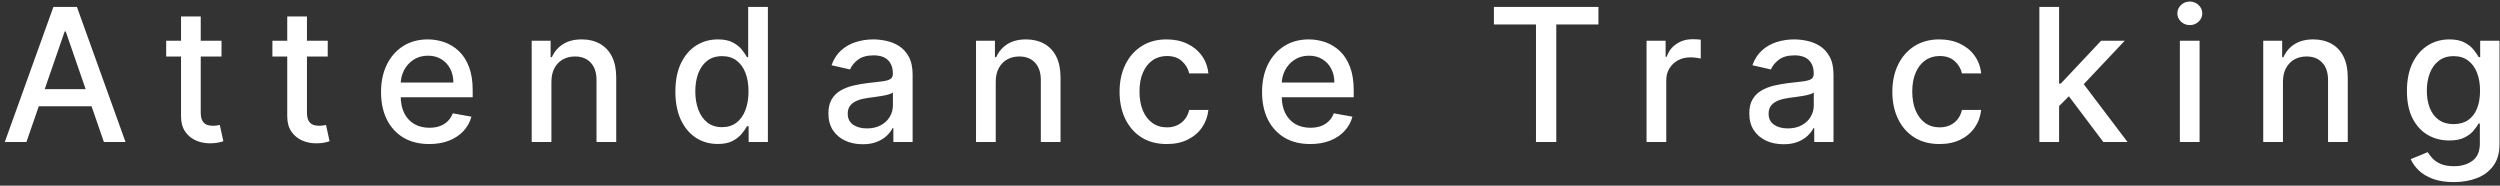 <svg width="377" height="28" viewBox="0 0 377 28" fill="none" xmlns="http://www.w3.org/2000/svg">
<rect x="0" y="0" width="377" height="28" fill="#333333" stroke="none"/>
<path d="M3.985 21.413H0.723L8.051 1.049H11.601L18.929 21.413H15.668L9.911 4.748H9.752L3.985 21.413ZM4.532 13.439H15.111V16.024H4.532V13.439ZM33.404 6.14V8.527H25.061V6.14H33.404ZM27.299 2.481H30.271V16.929C30.271 17.506 30.358 17.94 30.53 18.231C30.702 18.516 30.924 18.712 31.196 18.818C31.475 18.917 31.776 18.967 32.101 18.967C32.34 18.967 32.548 18.951 32.727 18.917C32.907 18.884 33.046 18.858 33.145 18.838L33.682 21.294C33.51 21.36 33.264 21.426 32.946 21.493C32.628 21.566 32.23 21.605 31.753 21.612C30.971 21.625 30.242 21.486 29.566 21.194C28.889 20.903 28.343 20.452 27.925 19.842C27.507 19.232 27.299 18.467 27.299 17.545V2.481ZM49.422 6.14V8.527H41.079V6.14H49.422ZM43.316 2.481H46.289V16.929C46.289 17.506 46.376 17.94 46.548 18.231C46.72 18.516 46.942 18.712 47.214 18.818C47.493 18.917 47.794 18.967 48.119 18.967C48.358 18.967 48.566 18.951 48.745 18.917C48.924 18.884 49.064 18.858 49.163 18.838L49.7 21.294C49.528 21.36 49.282 21.426 48.964 21.493C48.646 21.566 48.248 21.605 47.771 21.612C46.989 21.625 46.26 21.486 45.584 21.194C44.907 20.903 44.361 20.452 43.943 19.842C43.525 19.232 43.316 18.467 43.316 17.545V2.481ZM64.729 21.721C63.224 21.721 61.928 21.4 60.841 20.757C59.76 20.107 58.925 19.196 58.335 18.023C57.752 16.843 57.46 15.46 57.46 13.876C57.46 12.312 57.752 10.933 58.335 9.74C58.925 8.547 59.747 7.615 60.801 6.946C61.862 6.276 63.101 5.942 64.52 5.942C65.382 5.942 66.217 6.084 67.025 6.369C67.834 6.654 68.56 7.102 69.203 7.711C69.846 8.321 70.353 9.113 70.724 10.088C71.096 11.056 71.281 12.232 71.281 13.618V14.672H59.141V12.444H68.368C68.368 11.662 68.209 10.97 67.891 10.366C67.572 9.756 67.125 9.276 66.548 8.924C65.978 8.573 65.309 8.398 64.54 8.398C63.705 8.398 62.975 8.603 62.352 9.014C61.736 9.418 61.258 9.949 60.92 10.605C60.589 11.255 60.423 11.96 60.423 12.723V14.463C60.423 15.484 60.602 16.352 60.96 17.068C61.325 17.784 61.832 18.331 62.481 18.709C63.131 19.08 63.89 19.265 64.758 19.265C65.322 19.265 65.836 19.186 66.3 19.027C66.764 18.861 67.165 18.616 67.503 18.291C67.841 17.966 68.099 17.565 68.278 17.088L71.092 17.595C70.867 18.424 70.463 19.149 69.879 19.773C69.302 20.389 68.577 20.87 67.702 21.214C66.833 21.552 65.842 21.721 64.729 21.721ZM83.153 12.345V21.413H80.18V6.14H83.034V8.626H83.222C83.574 7.817 84.124 7.168 84.873 6.677C85.629 6.187 86.58 5.942 87.727 5.942C88.767 5.942 89.679 6.16 90.461 6.598C91.243 7.029 91.85 7.672 92.281 8.527C92.712 9.382 92.927 10.439 92.927 11.699V21.413H89.954V12.057C89.954 10.95 89.666 10.085 89.089 9.461C88.512 8.832 87.72 8.517 86.713 8.517C86.023 8.517 85.41 8.666 84.873 8.964C84.343 9.263 83.922 9.7 83.61 10.277C83.305 10.847 83.153 11.536 83.153 12.345ZM108.232 21.711C106.999 21.711 105.898 21.397 104.93 20.767C103.969 20.131 103.214 19.226 102.663 18.052C102.12 16.872 101.848 15.457 101.848 13.807C101.848 12.156 102.123 10.744 102.673 9.571C103.23 8.398 103.992 7.499 104.96 6.876C105.928 6.253 107.025 5.942 108.251 5.942C109.199 5.942 109.962 6.101 110.538 6.419C111.122 6.73 111.572 7.095 111.891 7.513C112.215 7.93 112.467 8.298 112.646 8.616H112.825V1.049H115.798V21.413H112.895V19.037H112.646C112.467 19.361 112.209 19.733 111.871 20.15C111.539 20.568 111.082 20.933 110.499 21.244C109.915 21.556 109.16 21.711 108.232 21.711ZM108.888 19.176C109.743 19.176 110.465 18.951 111.055 18.5C111.652 18.042 112.103 17.409 112.408 16.601C112.719 15.792 112.875 14.851 112.875 13.777C112.875 12.716 112.723 11.788 112.418 10.993C112.113 10.197 111.665 9.577 111.075 9.133C110.485 8.689 109.756 8.467 108.888 8.467C107.993 8.467 107.247 8.699 106.651 9.163C106.054 9.627 105.603 10.26 105.298 11.062C105 11.864 104.851 12.769 104.851 13.777C104.851 14.798 105.003 15.716 105.308 16.531C105.613 17.346 106.064 17.993 106.661 18.47C107.264 18.941 108.006 19.176 108.888 19.176ZM130.086 21.751C129.118 21.751 128.243 21.572 127.461 21.214C126.679 20.85 126.059 20.323 125.602 19.633C125.151 18.944 124.926 18.099 124.926 17.098C124.926 16.236 125.091 15.527 125.423 14.97C125.754 14.413 126.202 13.972 126.765 13.648C127.329 13.323 127.958 13.077 128.654 12.912C129.35 12.746 130.06 12.62 130.782 12.534C131.697 12.428 132.439 12.342 133.009 12.275C133.58 12.202 133.994 12.086 134.252 11.927C134.511 11.768 134.64 11.51 134.64 11.152V11.082C134.64 10.214 134.395 9.541 133.904 9.064C133.42 8.586 132.698 8.348 131.737 8.348C130.736 8.348 129.947 8.57 129.37 9.014C128.8 9.451 128.406 9.939 128.187 10.476L125.393 9.839C125.724 8.911 126.208 8.162 126.845 7.592C127.488 7.015 128.227 6.598 129.062 6.339C129.897 6.074 130.776 5.942 131.697 5.942C132.307 5.942 132.953 6.014 133.636 6.16C134.325 6.3 134.968 6.558 135.565 6.936C136.168 7.314 136.662 7.854 137.046 8.557C137.431 9.253 137.623 10.157 137.623 11.271V21.413H134.72V19.325H134.6C134.408 19.709 134.12 20.087 133.735 20.459C133.351 20.83 132.857 21.138 132.254 21.383C131.651 21.629 130.928 21.751 130.086 21.751ZM130.732 19.365C131.554 19.365 132.257 19.202 132.84 18.878C133.43 18.553 133.878 18.129 134.183 17.605C134.494 17.075 134.65 16.508 134.65 15.905V13.936C134.544 14.042 134.339 14.141 134.034 14.234C133.735 14.32 133.394 14.397 133.009 14.463C132.625 14.523 132.25 14.579 131.886 14.632C131.521 14.678 131.216 14.718 130.971 14.751C130.394 14.824 129.867 14.947 129.39 15.119C128.919 15.291 128.542 15.54 128.257 15.865C127.978 16.183 127.839 16.607 127.839 17.138C127.839 17.873 128.111 18.43 128.654 18.808C129.198 19.179 129.891 19.365 130.732 19.365ZM150.156 12.345V21.413H147.183V6.14H150.037V8.626H150.226C150.577 7.817 151.127 7.168 151.876 6.677C152.632 6.187 153.583 5.942 154.73 5.942C155.771 5.942 156.682 6.16 157.464 6.598C158.246 7.029 158.853 7.672 159.284 8.527C159.715 9.382 159.93 10.439 159.93 11.699V21.413H156.957V12.057C156.957 10.95 156.669 10.085 156.092 9.461C155.515 8.832 154.723 8.517 153.716 8.517C153.026 8.517 152.413 8.666 151.876 8.964C151.346 9.263 150.925 9.7 150.613 10.277C150.308 10.847 150.156 11.536 150.156 12.345ZM175.951 21.721C174.472 21.721 173.2 21.387 172.132 20.717C171.072 20.041 170.256 19.11 169.686 17.923C169.116 16.736 168.831 15.378 168.831 13.846C168.831 12.295 169.123 10.926 169.706 9.74C170.29 8.547 171.112 7.615 172.172 6.946C173.233 6.276 174.482 5.942 175.921 5.942C177.081 5.942 178.115 6.157 179.023 6.588C179.931 7.012 180.664 7.609 181.22 8.378C181.784 9.147 182.119 10.045 182.225 11.072H179.331C179.172 10.356 178.808 9.74 178.238 9.223C177.674 8.706 176.918 8.447 175.97 8.447C175.142 8.447 174.416 8.666 173.793 9.103C173.176 9.534 172.696 10.151 172.351 10.953C172.006 11.748 171.834 12.69 171.834 13.777C171.834 14.89 172.003 15.852 172.341 16.66C172.679 17.469 173.157 18.095 173.773 18.54C174.396 18.984 175.129 19.206 175.97 19.206C176.534 19.206 177.044 19.103 177.502 18.898C177.966 18.685 178.354 18.384 178.665 17.993C178.983 17.602 179.205 17.131 179.331 16.581H182.225C182.119 17.568 181.797 18.45 181.26 19.226C180.723 20.001 180.004 20.611 179.103 21.055C178.208 21.499 177.157 21.721 175.951 21.721ZM197.586 21.721C196.082 21.721 194.786 21.4 193.699 20.757C192.618 20.107 191.783 19.196 191.193 18.023C190.61 16.843 190.318 15.46 190.318 13.876C190.318 12.312 190.61 10.933 191.193 9.74C191.783 8.547 192.605 7.615 193.659 6.946C194.719 6.276 195.959 5.942 197.378 5.942C198.239 5.942 199.075 6.084 199.883 6.369C200.692 6.654 201.418 7.102 202.061 7.711C202.704 8.321 203.211 9.113 203.582 10.088C203.953 11.056 204.139 12.232 204.139 13.618V14.672H191.998V12.444H201.226C201.226 11.662 201.067 10.97 200.748 10.366C200.43 9.756 199.983 9.276 199.406 8.924C198.836 8.573 198.166 8.398 197.398 8.398C196.562 8.398 195.833 8.603 195.21 9.014C194.594 9.418 194.116 9.949 193.778 10.605C193.447 11.255 193.281 11.96 193.281 12.723V14.463C193.281 15.484 193.46 16.352 193.818 17.068C194.183 17.784 194.69 18.331 195.339 18.709C195.989 19.08 196.748 19.265 197.616 19.265C198.18 19.265 198.693 19.186 199.157 19.027C199.621 18.861 200.023 18.616 200.361 18.291C200.699 17.966 200.957 17.565 201.136 17.088L203.95 17.595C203.725 18.424 203.32 19.149 202.737 19.773C202.16 20.389 201.434 20.87 200.559 21.214C199.691 21.552 198.7 21.721 197.586 21.721ZM225.282 3.694V1.049H241.042V3.694H234.688V21.413H231.626V3.694H225.282ZM248.3 21.413V6.14H251.174V8.567H251.333C251.611 7.745 252.102 7.098 252.804 6.628C253.514 6.15 254.316 5.912 255.211 5.912C255.396 5.912 255.615 5.918 255.867 5.932C256.125 5.945 256.328 5.961 256.473 5.981V8.825C256.354 8.792 256.142 8.755 255.837 8.716C255.532 8.669 255.227 8.646 254.922 8.646C254.22 8.646 253.593 8.795 253.043 9.094C252.499 9.385 252.069 9.793 251.75 10.316C251.432 10.834 251.273 11.424 251.273 12.086V21.413H248.3ZM268.954 21.751C267.986 21.751 267.111 21.572 266.329 21.214C265.547 20.85 264.927 20.323 264.47 19.633C264.019 18.944 263.794 18.099 263.794 17.098C263.794 16.236 263.959 15.527 264.291 14.97C264.622 14.413 265.07 13.972 265.633 13.648C266.197 13.323 266.826 13.077 267.522 12.912C268.218 12.746 268.928 12.62 269.65 12.534C270.565 12.428 271.307 12.342 271.877 12.275C272.447 12.202 272.862 12.086 273.12 11.927C273.379 11.768 273.508 11.51 273.508 11.152V11.082C273.508 10.214 273.263 9.541 272.772 9.064C272.288 8.586 271.566 8.348 270.605 8.348C269.604 8.348 268.815 8.57 268.238 9.014C267.668 9.451 267.274 9.939 267.055 10.476L264.261 9.839C264.592 8.911 265.076 8.162 265.713 7.592C266.356 7.015 267.095 6.598 267.93 6.339C268.765 6.074 269.644 5.942 270.565 5.942C271.175 5.942 271.821 6.014 272.504 6.16C273.193 6.3 273.836 6.558 274.433 6.936C275.036 7.314 275.53 7.854 275.914 8.557C276.299 9.253 276.491 10.157 276.491 11.271V21.413H273.588V19.325H273.468C273.276 19.709 272.988 20.087 272.603 20.459C272.219 20.83 271.725 21.138 271.122 21.383C270.519 21.629 269.796 21.751 268.954 21.751ZM269.6 19.365C270.422 19.365 271.125 19.202 271.708 18.878C272.298 18.553 272.746 18.129 273.051 17.605C273.362 17.075 273.518 16.508 273.518 15.905V13.936C273.412 14.042 273.206 14.141 272.902 14.234C272.603 14.32 272.262 14.397 271.877 14.463C271.493 14.523 271.118 14.579 270.754 14.632C270.389 14.678 270.084 14.718 269.839 14.751C269.262 14.824 268.735 14.947 268.258 15.119C267.787 15.291 267.41 15.54 267.125 15.865C266.846 16.183 266.707 16.607 266.707 17.138C266.707 17.873 266.979 18.43 267.522 18.808C268.066 19.179 268.759 19.365 269.6 19.365ZM292.484 21.721C291.006 21.721 289.733 21.387 288.666 20.717C287.605 20.041 286.79 19.11 286.22 17.923C285.65 16.736 285.365 15.378 285.365 13.846C285.365 12.295 285.657 10.926 286.24 9.74C286.823 8.547 287.645 7.615 288.706 6.946C289.766 6.276 291.016 5.942 292.454 5.942C293.614 5.942 294.648 6.157 295.557 6.588C296.465 7.012 297.197 7.609 297.754 8.378C298.317 9.147 298.652 10.045 298.758 11.072H295.865C295.706 10.356 295.341 9.74 294.771 9.223C294.208 8.706 293.452 8.447 292.504 8.447C291.675 8.447 290.95 8.666 290.326 9.103C289.71 9.534 289.229 10.151 288.885 10.953C288.54 11.748 288.368 12.69 288.368 13.777C288.368 14.89 288.537 15.852 288.875 16.66C289.213 17.469 289.69 18.095 290.307 18.54C290.93 18.984 291.662 19.206 292.504 19.206C293.067 19.206 293.578 19.103 294.035 18.898C294.499 18.685 294.887 18.384 295.199 17.993C295.517 17.602 295.739 17.131 295.865 16.581H298.758C298.652 17.568 298.331 18.45 297.794 19.226C297.257 20.001 296.538 20.611 295.636 21.055C294.741 21.499 293.691 21.721 292.484 21.721ZM310.272 16.233L310.252 12.604H310.769L316.854 6.14H320.414L313.474 13.498H313.006L310.272 16.233ZM307.538 21.413V1.049H310.511V21.413H307.538ZM317.183 21.413L311.714 14.155L313.762 12.076L320.832 21.413H317.183ZM328.724 21.413V6.14H331.697V21.413H328.724ZM330.225 3.784C329.708 3.784 329.264 3.612 328.893 3.267C328.528 2.916 328.346 2.498 328.346 2.014C328.346 1.523 328.528 1.106 328.893 0.761C329.264 0.41 329.708 0.234 330.225 0.234C330.742 0.234 331.183 0.41 331.547 0.761C331.919 1.106 332.104 1.523 332.104 2.014C332.104 2.498 331.919 2.916 331.547 3.267C331.183 3.612 330.742 3.784 330.225 3.784ZM344.269 12.345V21.413H341.296V6.14H344.15V8.626H344.339C344.69 7.817 345.24 7.168 345.989 6.677C346.745 6.187 347.696 5.942 348.843 5.942C349.884 5.942 350.795 6.16 351.577 6.598C352.36 7.029 352.966 7.672 353.397 8.527C353.828 9.382 354.043 10.439 354.043 11.699V21.413H351.07V12.057C351.07 10.95 350.782 10.085 350.205 9.461C349.629 8.832 348.836 8.517 347.829 8.517C347.14 8.517 346.526 8.666 345.989 8.964C345.459 9.263 345.038 9.7 344.727 10.277C344.422 10.847 344.269 11.536 344.269 12.345ZM370.034 27.459C368.821 27.459 367.777 27.299 366.902 26.981C366.034 26.663 365.324 26.242 364.774 25.718C364.224 25.195 363.813 24.622 363.541 23.998L366.097 22.944C366.275 23.236 366.514 23.544 366.812 23.869C367.117 24.201 367.528 24.482 368.045 24.714C368.569 24.946 369.242 25.062 370.064 25.062C371.191 25.062 372.122 24.787 372.858 24.237C373.594 23.693 373.962 22.825 373.962 21.632V18.629H373.773C373.594 18.954 373.335 19.315 372.997 19.713C372.666 20.111 372.208 20.455 371.625 20.747C371.042 21.039 370.283 21.184 369.348 21.184C368.141 21.184 367.054 20.903 366.087 20.339C365.125 19.769 364.363 18.931 363.8 17.824C363.243 16.71 362.964 15.341 362.964 13.717C362.964 12.093 363.24 10.701 363.79 9.541C364.347 8.381 365.109 7.493 366.077 6.876C367.044 6.253 368.141 5.942 369.368 5.942C370.316 5.942 371.081 6.101 371.665 6.419C372.248 6.73 372.702 7.095 373.027 7.513C373.358 7.93 373.614 8.298 373.793 8.616H374.011V6.14H376.925V21.751C376.925 23.064 376.62 24.141 376.01 24.983C375.4 25.825 374.575 26.448 373.534 26.852C372.5 27.256 371.333 27.459 370.034 27.459ZM370.004 18.718C370.859 18.718 371.582 18.52 372.172 18.122C372.768 17.718 373.219 17.141 373.524 16.392C373.836 15.636 373.991 14.731 373.991 13.677C373.991 12.65 373.839 11.745 373.534 10.963C373.229 10.181 372.782 9.571 372.192 9.133C371.602 8.689 370.873 8.467 370.004 8.467C369.109 8.467 368.364 8.699 367.767 9.163C367.17 9.621 366.72 10.244 366.415 11.032C366.116 11.821 365.967 12.703 365.967 13.677C365.967 14.678 366.12 15.557 366.425 16.312C366.73 17.068 367.18 17.658 367.777 18.082C368.38 18.506 369.123 18.718 370.004 18.718Z" fill="white"/>
</svg>
